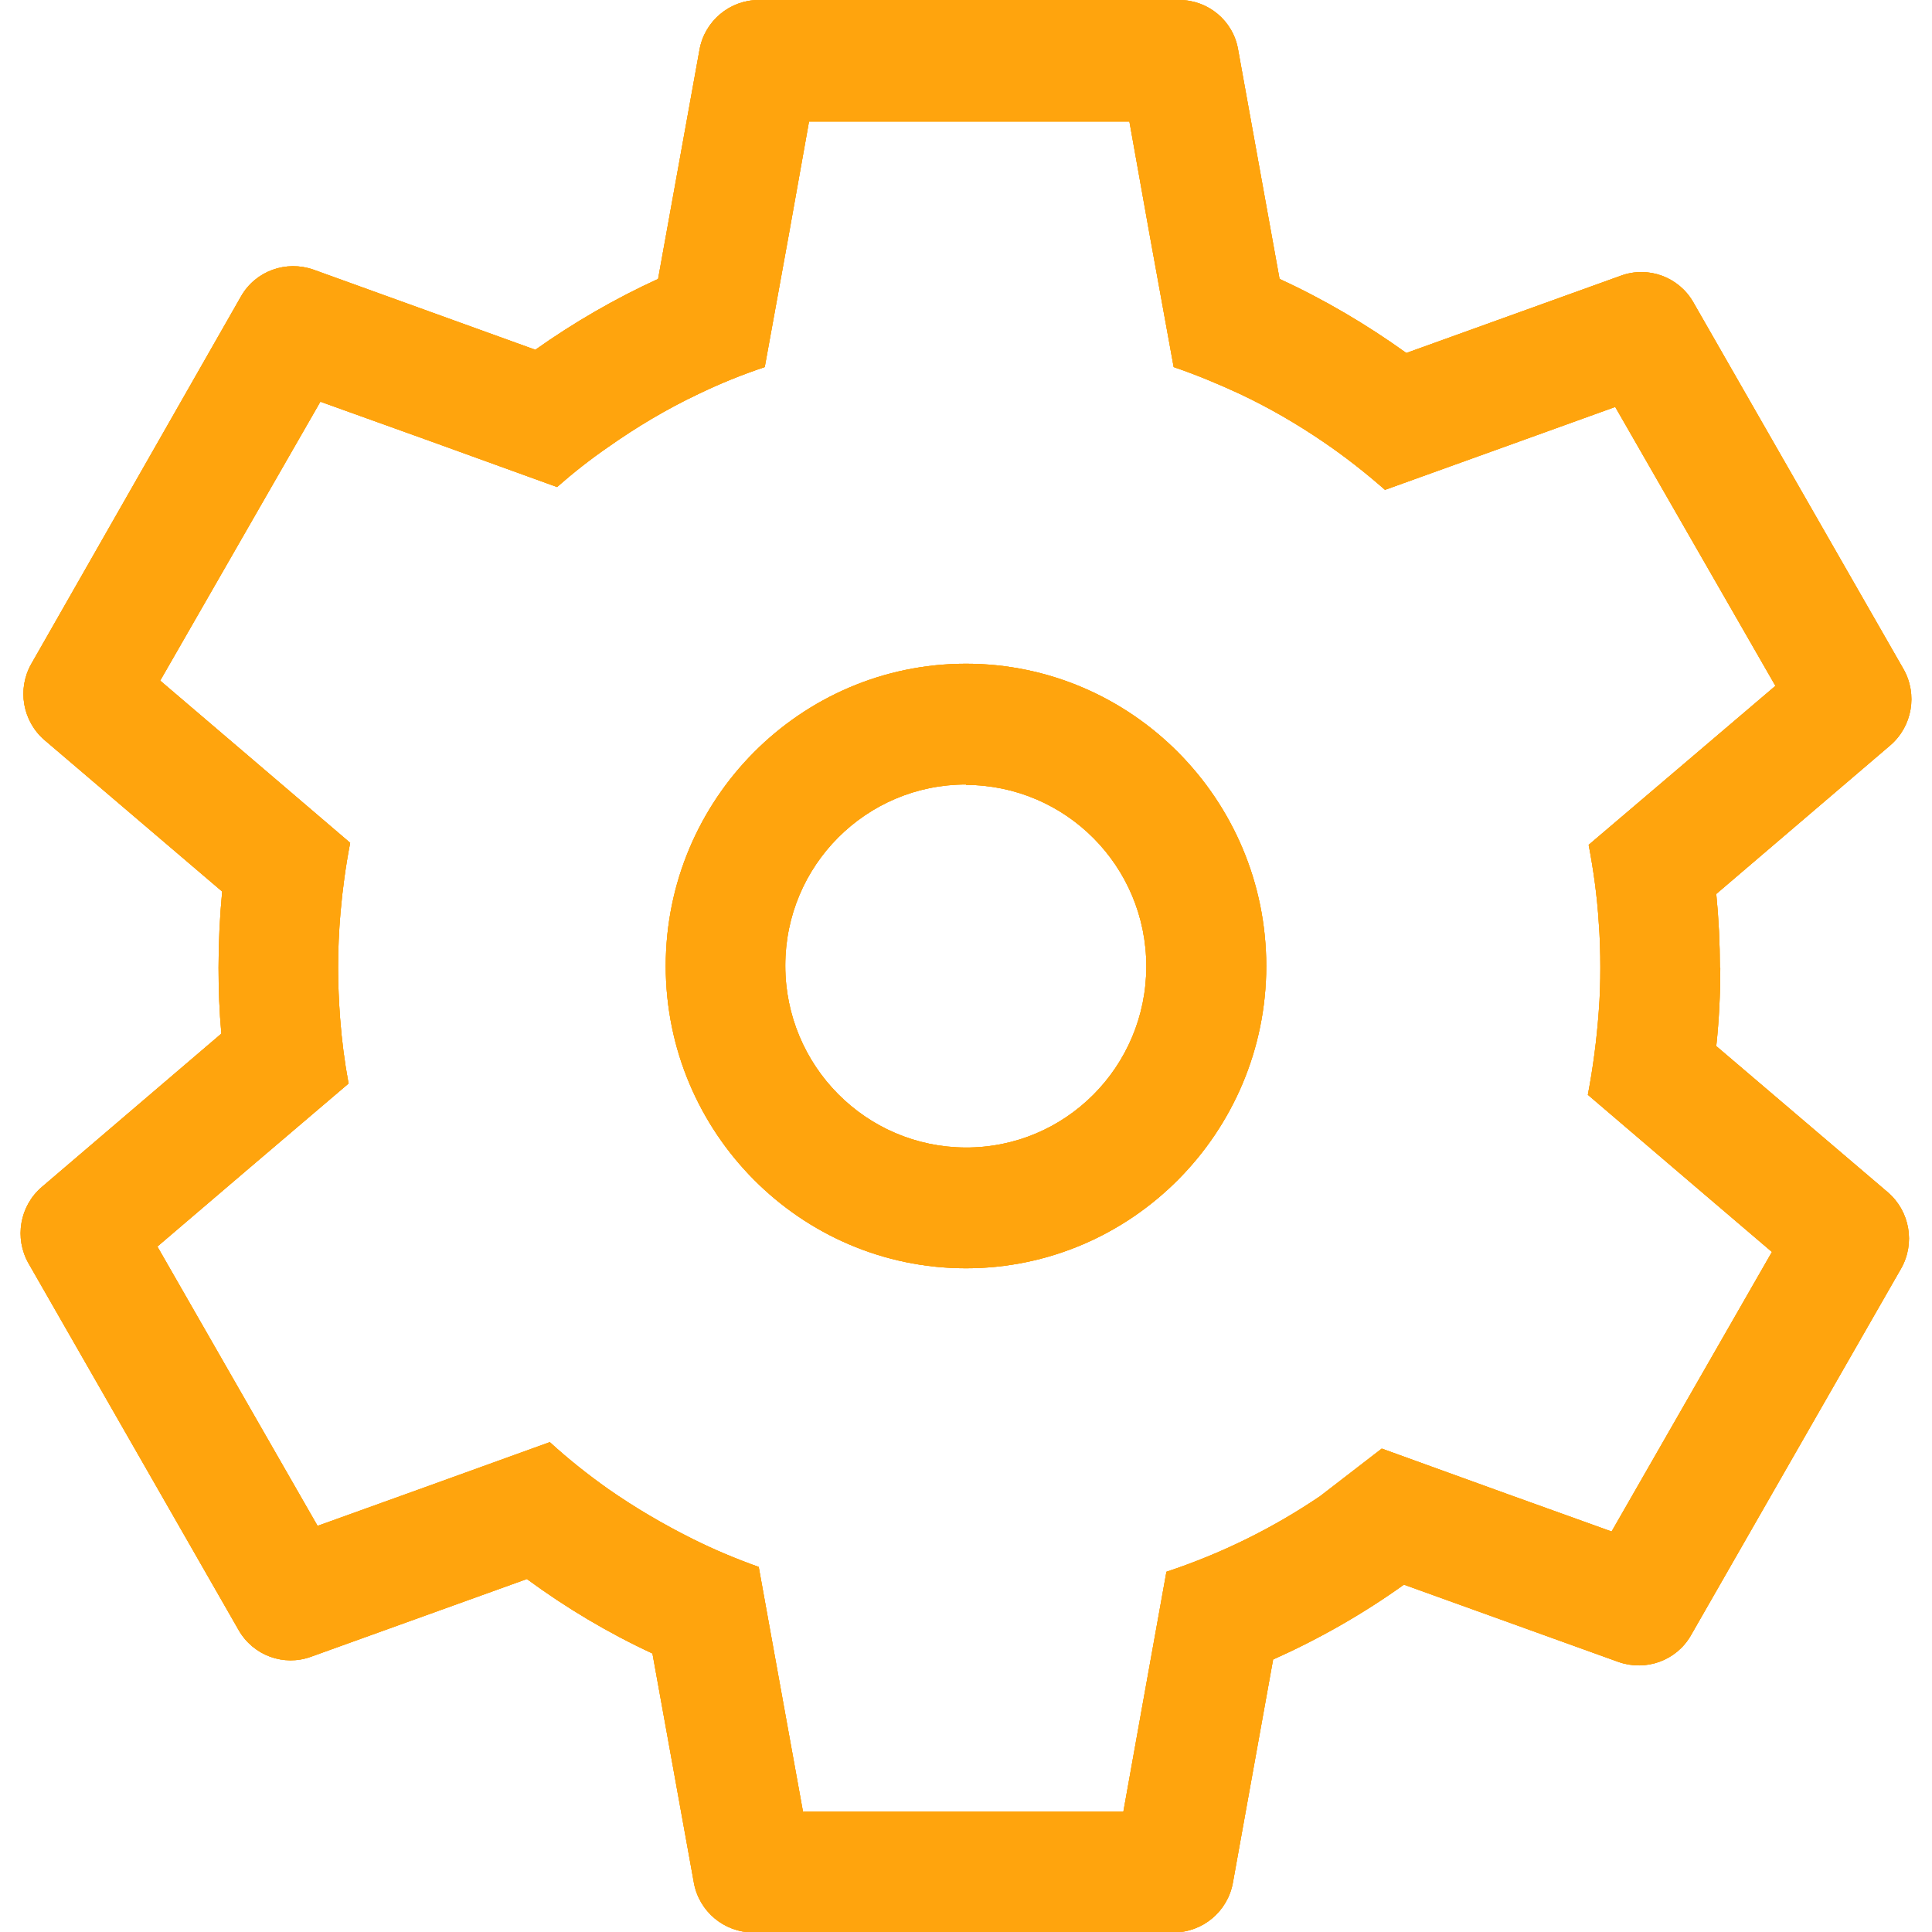 <?xml version="1.0" encoding="UTF-8"?><svg id="Layer_1" xmlns="http://www.w3.org/2000/svg" viewBox="0 0 48 48"><defs><style>.cls-1{fill:#ffa40d;}</style></defs><g id="Group_14779"><path id="Path_17067" class="cls-1" d="m42.73,24.04c0-.61-.03-1.22-.09-1.83l4.32-3.69c.55-.47.69-1.27.33-1.9l-5.22-9.11c-.36-.63-1.12-.91-1.8-.66l-5.33,1.92c-.99-.71-2.04-1.33-3.15-1.84l-1.03-5.7C30.64.52,30.02,0,29.3,0h-10.45c-.72,0-1.34.52-1.47,1.23l-1.03,5.7c-1.07.49-2.09,1.08-3.05,1.76l-5.51-1.99c-.68-.24-1.44.03-1.8.66L.78,16.49c-.36.63-.22,1.43.33,1.9l4.41,3.76c-.06.63-.09,1.26-.09,1.89,0,.55.02,1.1.07,1.64l-4.46,3.81c-.55.47-.69,1.27-.33,1.9l5.22,9.11c.36.63,1.12.91,1.8.66l5.36-1.93c.98.72,2.02,1.34,3.12,1.85l1.03,5.7c.13.71.75,1.23,1.47,1.23h10.45c.72,0,1.34-.52,1.47-1.23l1-5.55c1.14-.51,2.23-1.13,3.25-1.86l5.33,1.92c.68.24,1.44-.03,1.8-.66l5.22-9.11c.36-.63.22-1.43-.33-1.9l-4.26-3.63c.07-.65.1-1.29.1-1.94m1.28,7.06l-3.98,6.94-2.56-.92-3.15-1.14-1.53,1.18c-1.18.8-2.46,1.43-3.82,1.88l-.59,3.28-.48,2.68h-7.96l-.5-2.76-.6-3.32c-.56-.2-1.11-.43-1.65-.7h0c-.72-.36-1.42-.77-2.08-1.23-.51-.36-1-.75-1.46-1.17l-3.13,1.13-2.64.95-3.98-6.94,2.19-1.87,2.56-2.18c-.1-.54-.17-1.08-.21-1.62-.03-.41-.05-.83-.05-1.25,0-.46.02-.92.06-1.38.05-.58.13-1.16.24-1.73l-2.54-2.17-2.18-1.86,3.98-6.93,2.73.98,3.15,1.14c.41-.36.83-.69,1.28-1,.71-.5,1.45-.94,2.23-1.31.54-.26,1.08-.48,1.65-.67l.6-3.3.5-2.8h7.96l.5,2.8.6,3.3c.56.19,1.11.42,1.65.67.72.34,1.41.74,2.07,1.19h0c.53.36,1.04.76,1.53,1.19l3.14-1.13,2.58-.93,3.98,6.93-2.09,1.78-2.55,2.17c.12.63.21,1.27.25,1.92h0c.03.38.04.75.04,1.13,0,.37-.01.73-.04,1.1-.05.69-.14,1.38-.27,2.06l2.54,2.17,2.04,1.74Z"/><path id="Path_17068" class="cls-1" d="m24,31.51c-4.11,0-7.46-3.37-7.46-7.51s3.35-7.51,7.46-7.51,7.46,3.37,7.46,7.51-3.35,7.51-7.46,7.51m0-12.02c-2.48,0-4.49,2.01-4.49,4.5,0,2.49,2,4.51,4.48,4.52s4.49-2.01,4.49-4.5c0,0,0,0,0,0,0-2.49-2-4.5-4.48-4.51"/></g><g id="Group_14779-2"><path id="Path_17067-2" class="cls-1" d="m42.73,24.04c0-.61-.03-1.22-.09-1.83l4.32-3.69c.55-.47.69-1.27.33-1.9l-5.22-9.11c-.36-.63-1.12-.91-1.8-.66l-5.33,1.92c-.99-.71-2.04-1.33-3.15-1.84l-1.03-5.7C30.64.52,30.02,0,29.3,0h-10.45c-.72,0-1.34.52-1.47,1.23l-1.03,5.7c-1.07.49-2.09,1.08-3.05,1.76l-5.51-1.99c-.68-.24-1.44.03-1.8.66L.78,16.49c-.36.63-.22,1.43.33,1.9l4.41,3.76c-.06.63-.09,1.26-.09,1.89,0,.55.02,1.1.07,1.64l-4.46,3.81c-.55.47-.69,1.27-.33,1.9l5.22,9.11c.36.63,1.12.91,1.8.66l5.36-1.93c.98.72,2.02,1.34,3.12,1.85l1.03,5.7c.13.71.75,1.23,1.47,1.23h10.45c.72,0,1.34-.52,1.47-1.23l1-5.55c1.14-.51,2.23-1.13,3.25-1.86l5.33,1.92c.68.24,1.44-.03,1.8-.66l5.22-9.11c.36-.63.22-1.43-.33-1.9l-4.26-3.63c.07-.65.1-1.29.1-1.94m1.28,7.06l-3.98,6.94-2.56-.92-3.15-1.14-1.53,1.18c-1.18.8-2.46,1.43-3.82,1.88l-.59,3.28-.48,2.68h-7.96l-.5-2.76-.6-3.32c-.56-.2-1.11-.43-1.65-.7h0c-.72-.36-1.42-.77-2.08-1.23-.51-.36-1-.75-1.46-1.17l-3.13,1.13-2.64.95-3.98-6.94,2.19-1.87,2.56-2.18c-.1-.54-.17-1.08-.21-1.62-.03-.41-.05-.83-.05-1.25,0-.46.02-.92.06-1.38.05-.58.13-1.16.24-1.73l-2.54-2.17-2.18-1.86,3.98-6.93,2.73.98,3.15,1.14c.41-.36.83-.69,1.28-1,.71-.5,1.45-.94,2.23-1.31.54-.26,1.08-.48,1.65-.67l.6-3.3.5-2.8h7.96l.5,2.8.6,3.3c.56.19,1.11.42,1.65.67.72.34,1.41.74,2.07,1.19h0c.53.36,1.04.76,1.53,1.19l3.14-1.13,2.58-.93,3.98,6.93-2.09,1.78-2.55,2.17c.12.63.21,1.27.25,1.92h0c.03.38.04.75.04,1.13,0,.37-.01.73-.04,1.1-.05.69-.14,1.38-.27,2.06l2.54,2.17,2.04,1.74Z"/><path id="Path_17068-2" class="cls-1" d="m24,31.51c-4.11,0-7.46-3.37-7.46-7.51s3.35-7.51,7.46-7.51,7.46,3.37,7.46,7.51-3.35,7.51-7.46,7.51m0-12.02c-2.48,0-4.49,2.01-4.49,4.5,0,2.49,2,4.51,4.48,4.52s4.49-2.01,4.49-4.5c0,0,0,0,0,0,0-2.49-2-4.5-4.48-4.51"/></g><g id="Group_14779-3"><path id="Path_17067-3" class="cls-1" d="m42.73,24.04c0-.61-.03-1.22-.09-1.83l4.32-3.69c.55-.47.69-1.27.33-1.9l-5.22-9.11c-.36-.63-1.12-.91-1.8-.66l-5.33,1.92c-.99-.71-2.04-1.33-3.15-1.84l-1.03-5.7C30.64.52,30.02,0,29.3,0h-10.45c-.72,0-1.34.52-1.47,1.23l-1.03,5.7c-1.07.49-2.09,1.08-3.05,1.76l-5.51-1.99c-.68-.24-1.44.03-1.8.66L.78,16.49c-.36.63-.22,1.43.33,1.9l4.41,3.76c-.06.63-.09,1.26-.09,1.89,0,.55.02,1.1.07,1.64l-4.46,3.81c-.55.47-.69,1.27-.33,1.9l5.22,9.11c.36.63,1.12.91,1.8.66l5.36-1.93c.98.72,2.02,1.34,3.12,1.85l1.03,5.7c.13.71.75,1.23,1.47,1.23h10.45c.72,0,1.34-.52,1.47-1.23l1-5.55c1.14-.51,2.23-1.13,3.25-1.86l5.33,1.92c.68.24,1.44-.03,1.8-.66l5.22-9.11c.36-.63.22-1.43-.33-1.9l-4.26-3.63c.07-.65.1-1.29.1-1.94m1.28,7.06l-3.98,6.94-2.56-.92-3.15-1.14-1.53,1.18c-1.18.8-2.46,1.43-3.82,1.88l-.59,3.28-.48,2.68h-7.96l-.5-2.76-.6-3.32c-.56-.2-1.11-.43-1.65-.7h0c-.72-.36-1.42-.77-2.08-1.23-.51-.36-1-.75-1.46-1.17l-3.13,1.13-2.64.95-3.98-6.94,2.19-1.87,2.56-2.18c-.1-.54-.17-1.08-.21-1.62-.03-.41-.05-.83-.05-1.25,0-.46.02-.92.06-1.38.05-.58.13-1.16.24-1.73l-2.54-2.17-2.18-1.86,3.98-6.93,2.73.98,3.15,1.14c.41-.36.83-.69,1.28-1,.71-.5,1.45-.94,2.23-1.31.54-.26,1.08-.48,1.65-.67l.6-3.3.5-2.8h7.96l.5,2.8.6,3.3c.56.19,1.11.42,1.65.67.72.34,1.41.74,2.07,1.19h0c.53.36,1.04.76,1.53,1.19l3.14-1.13,2.58-.93,3.98,6.93-2.09,1.78-2.55,2.17c.12.63.21,1.27.25,1.92h0c.03.38.04.75.04,1.13,0,.37-.01.73-.04,1.1-.05.69-.14,1.38-.27,2.06l2.54,2.17,2.04,1.74Z"/><path id="Path_17068-3" class="cls-1" d="m24,31.51c-4.11,0-7.46-3.37-7.46-7.51s3.35-7.51,7.46-7.51,7.46,3.37,7.46,7.51-3.35,7.51-7.46,7.51m0-12.02c-2.48,0-4.49,2.01-4.49,4.5,0,2.49,2,4.51,4.48,4.52s4.49-2.01,4.49-4.5c0,0,0,0,0,0,0-2.49-2-4.5-4.48-4.51"/></g></svg>